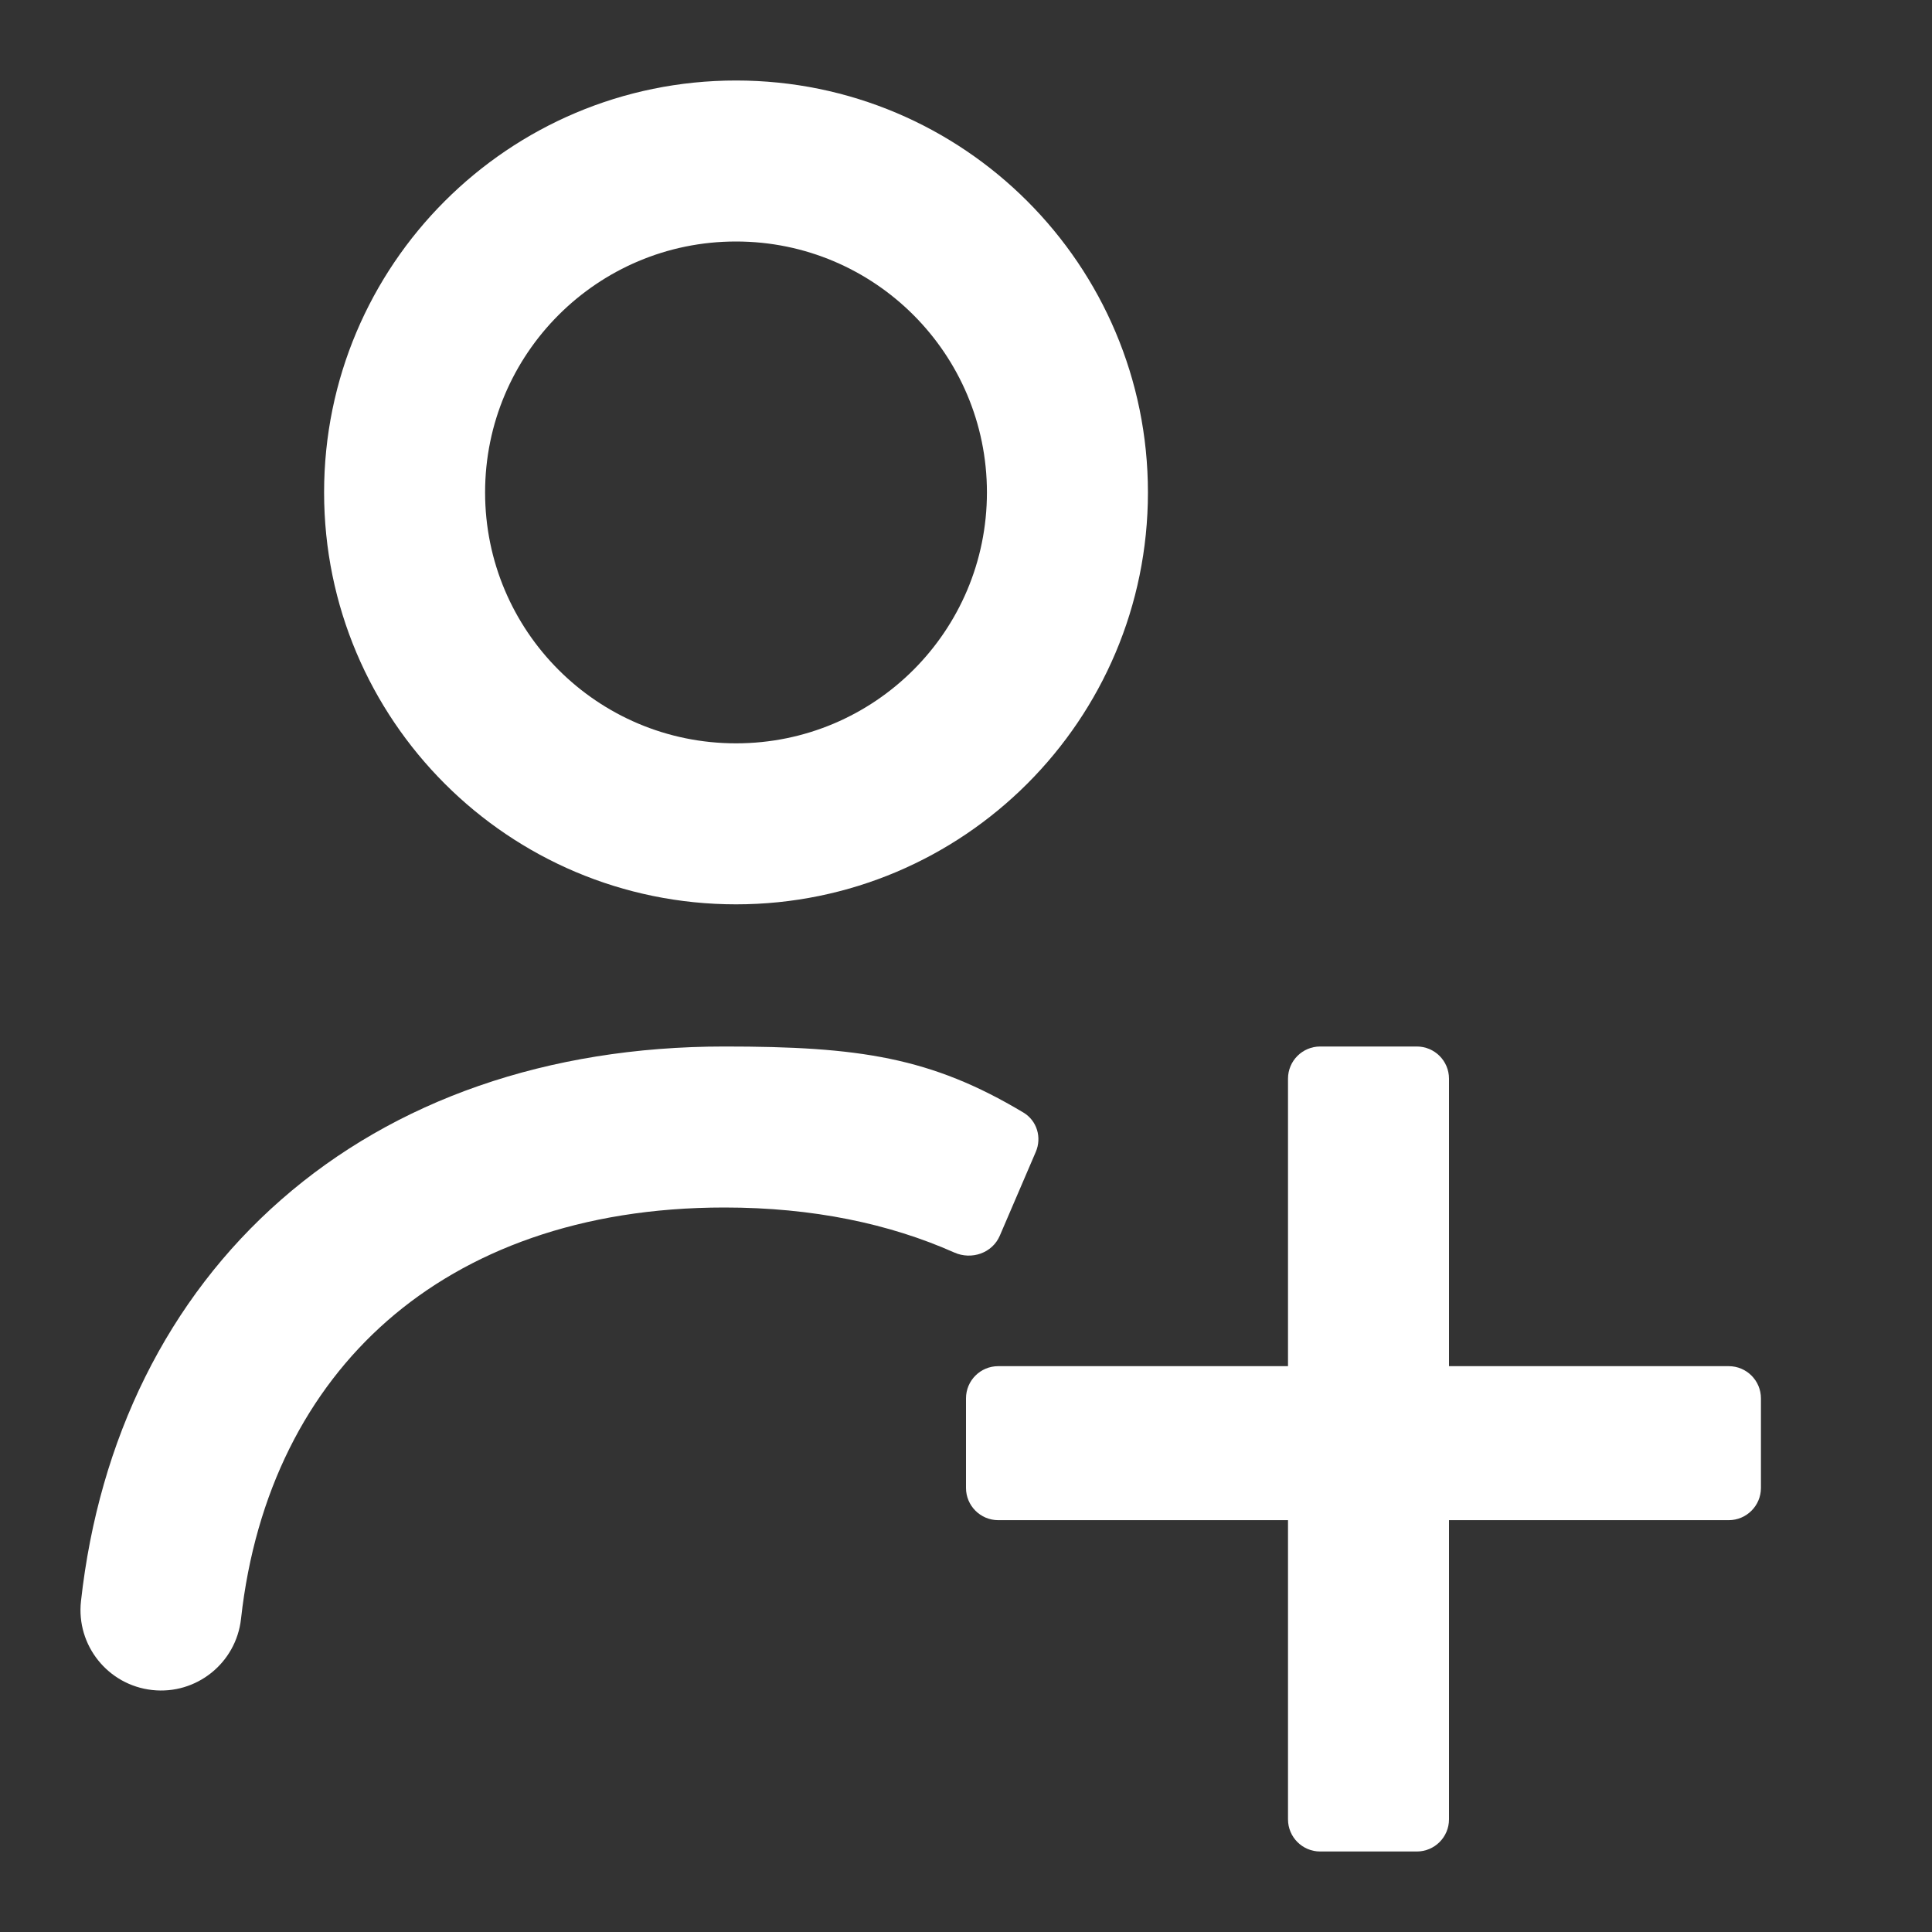 <svg width="24" height="24" viewBox="0 0 24 24" fill="none" xmlns="http://www.w3.org/2000/svg">
<rect x="0" y="0" width="24" height="24" fill="#333333" stroke="none"/>
<path fill-rule="evenodd" clip-rule="evenodd" d="M14.26 6.117C14.26 8.943 11.969 11.234 9.143 11.234C6.317 11.234 4.026 8.943 4.026 6.117C4.026 3.291 6.317 1 9.143 1C11.969 1 14.26 3.291 14.26 6.117ZM12.26 6.117C12.26 7.839 10.865 9.234 9.143 9.234C7.421 9.234 6.026 7.839 6.026 6.117C6.026 4.396 7.421 3 9.143 3C10.865 3 12.26 4.396 12.26 6.117Z" fill="white"/>
<path d="M2.994 20.11C3.168 18.536 3.819 17.276 4.811 16.407C5.804 15.538 7.21 15 9 15C10.098 15 11.051 15.202 11.854 15.559C12.069 15.655 12.327 15.567 12.42 15.35L12.867 14.309C12.944 14.13 12.881 13.921 12.714 13.821C11.565 13.133 10.672 13 9 13C6.799 13 4.903 13.668 3.494 14.902C2.083 16.137 1.229 17.877 1.006 19.89C0.945 20.439 1.341 20.933 1.89 20.994C2.439 21.055 2.933 20.659 2.994 20.11Z" fill="white"/>
<path d="M21.475 18.884C21.696 18.884 21.875 18.704 21.875 18.484V17.371C21.875 17.15 21.696 16.971 21.475 16.971H18V13.4C18 13.179 17.821 13 17.6 13H16.4C16.179 13 16 13.179 16 13.4V16.971H12.4C12.179 16.971 12 17.15 12 17.371V18.484C12 18.704 12.179 18.884 12.4 18.884H16V22.6C16 22.821 16.179 23 16.4 23H17.6C17.821 23 18 22.821 18 22.6V18.884H21.475Z" fill="white"/>
</svg>
